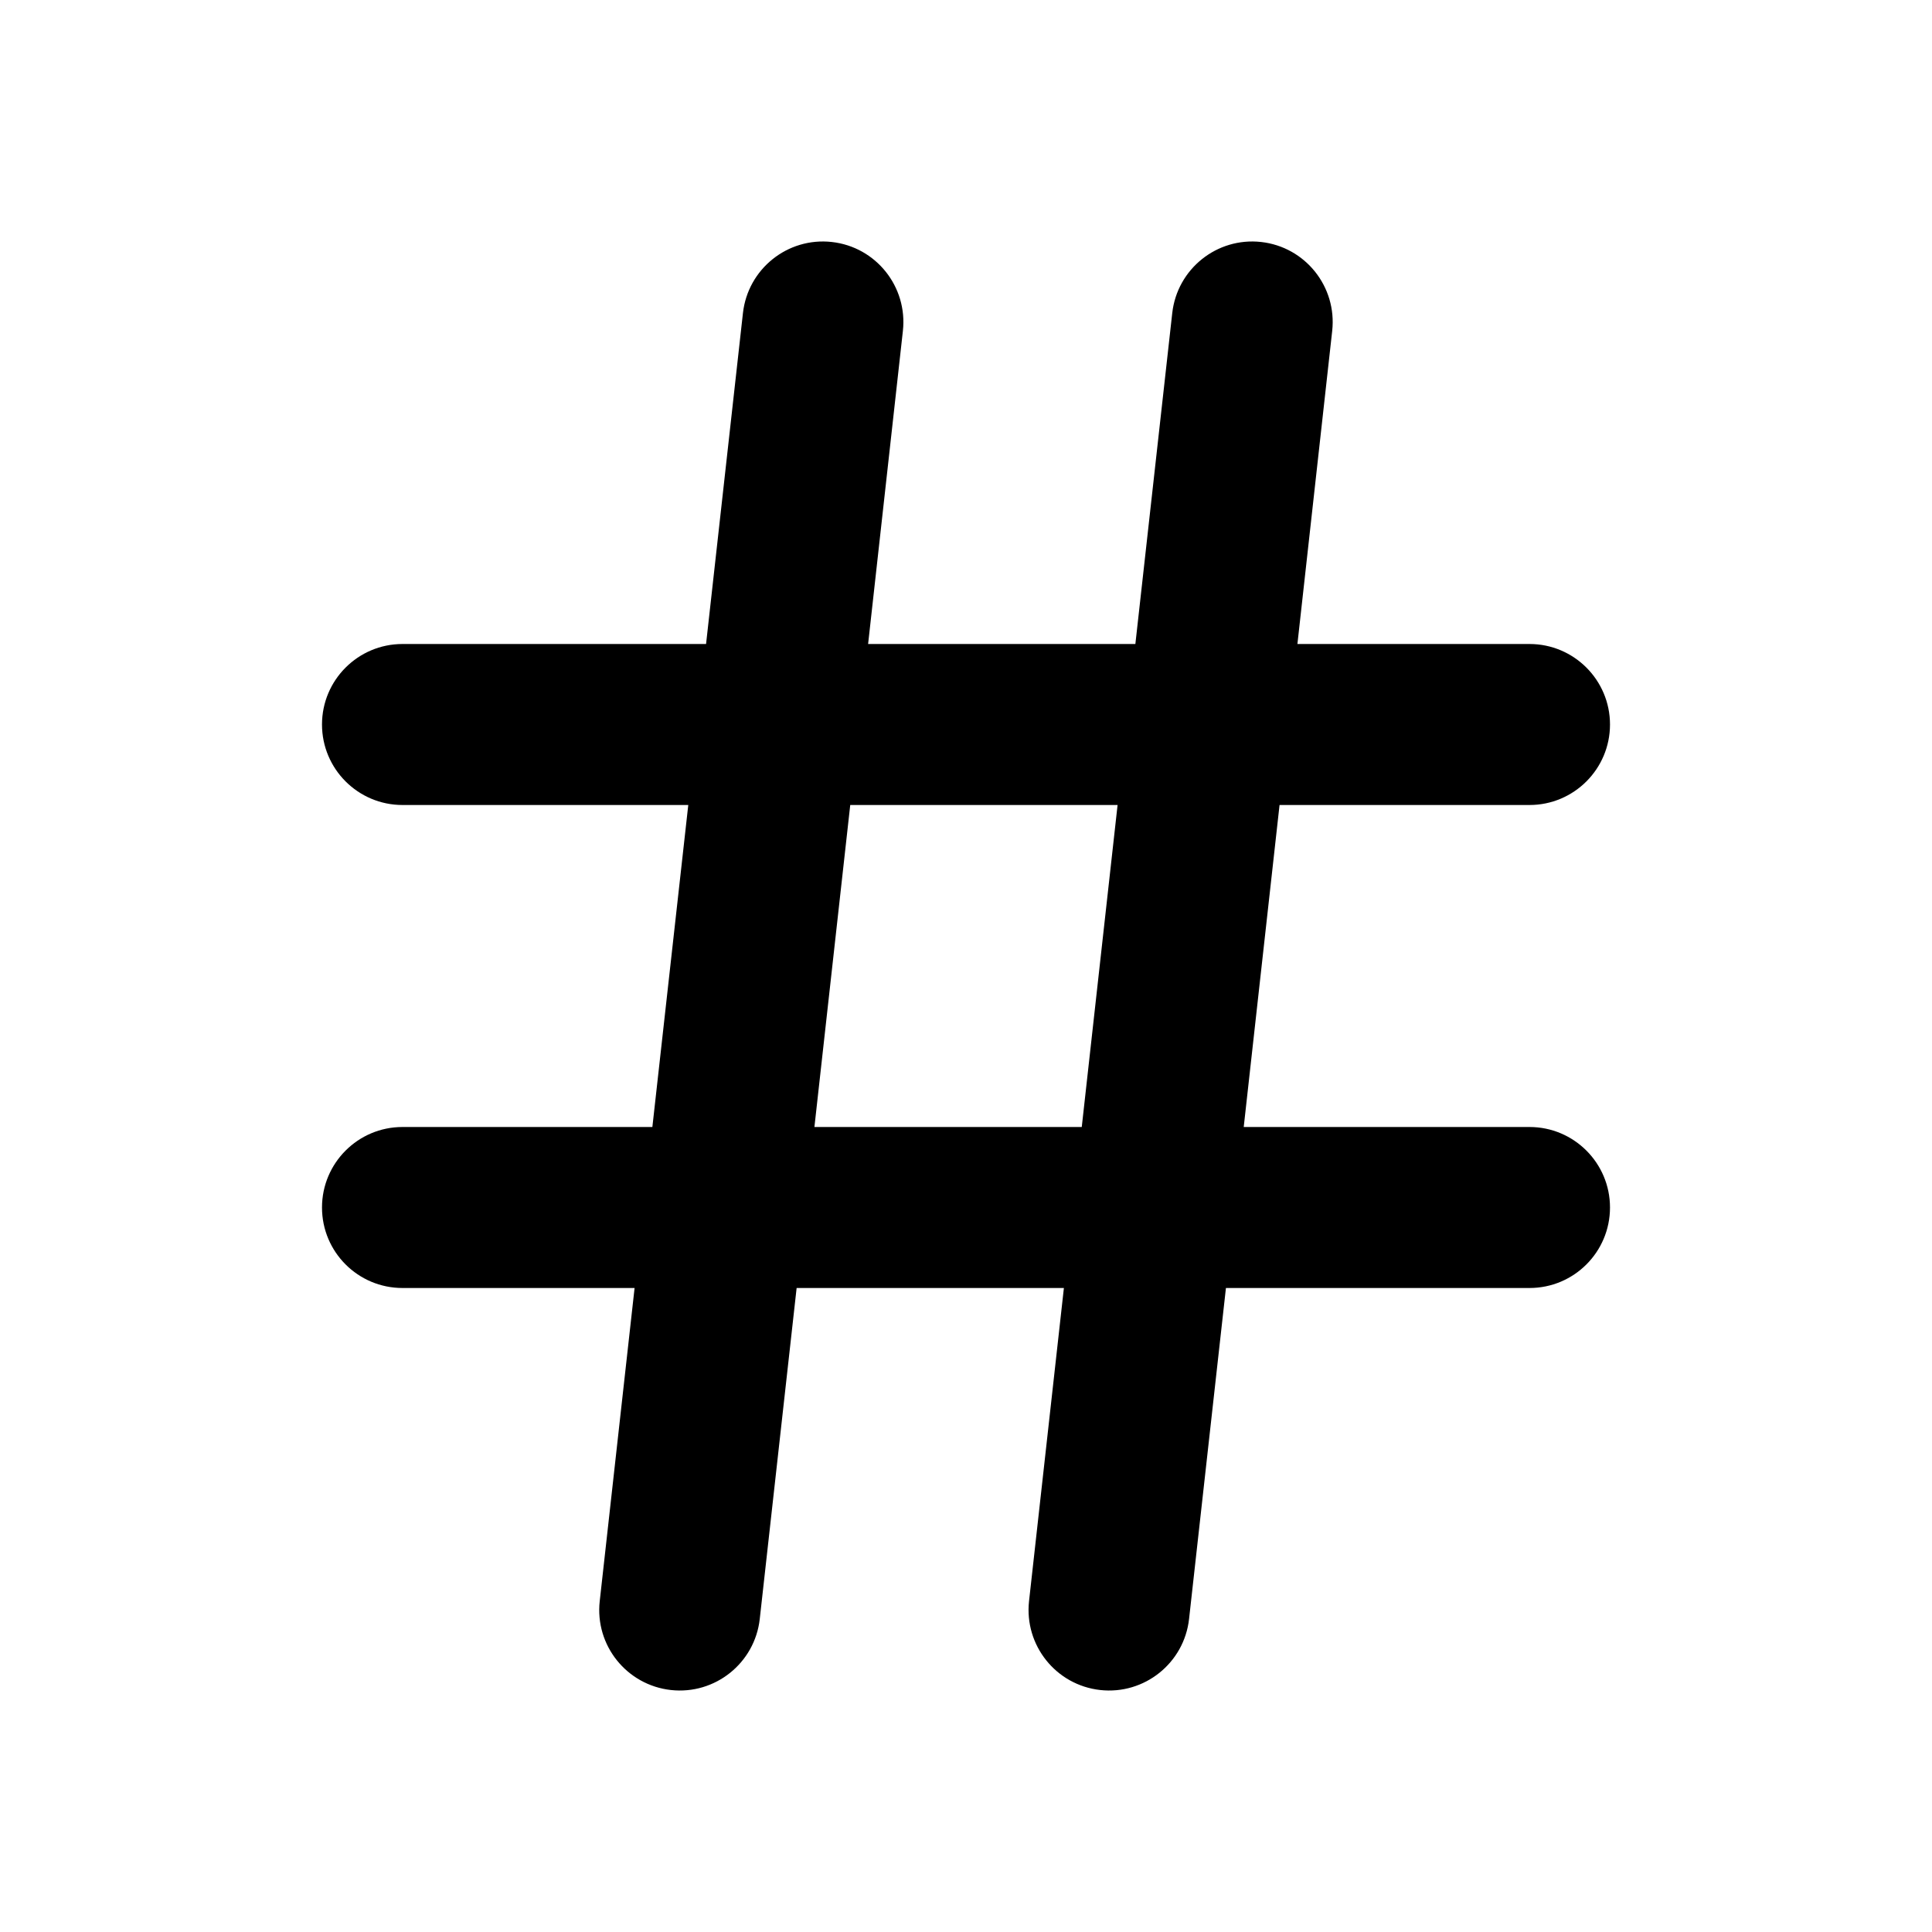 <svg width="24" height="24" viewBox="0 0 24 24" fill="none" xmlns="http://www.w3.org/2000/svg">
<g id="number">
<g id="Union">
<path d="M15.666 3.006C16.215 3.067 16.61 3.562 16.549 4.111L16.117 8H19C19.552 8 20 8.448 20 9C20 9.552 19.552 10 19 10H15.895L15.45 14H19C19.552 14 20 14.448 20 15C20 15.553 19.552 16 19 16H15.229L14.771 20.111C14.71 20.659 14.216 21.055 13.667 20.994C13.118 20.933 12.723 20.439 12.783 19.89L13.216 16H9.896L9.438 20.111C9.377 20.659 8.883 21.055 8.334 20.994C7.785 20.933 7.389 20.439 7.45 19.89L7.883 16H5C4.448 16 4 15.553 4 15C4 14.448 4.448 14 5 14H8.104L8.55 10H5C4.448 10 4 9.552 4 9C4 8.448 4.448 8 5 8H8.771L9.229 3.89C9.29 3.341 9.784 2.945 10.333 3.006C10.882 3.067 11.277 3.562 11.216 4.111L10.784 8H14.104L14.562 3.89C14.623 3.341 15.117 2.945 15.666 3.006ZM10.562 10L10.117 14H13.438L13.883 10H10.562Z" fill="black"/>
</g>
</g>
</svg>
